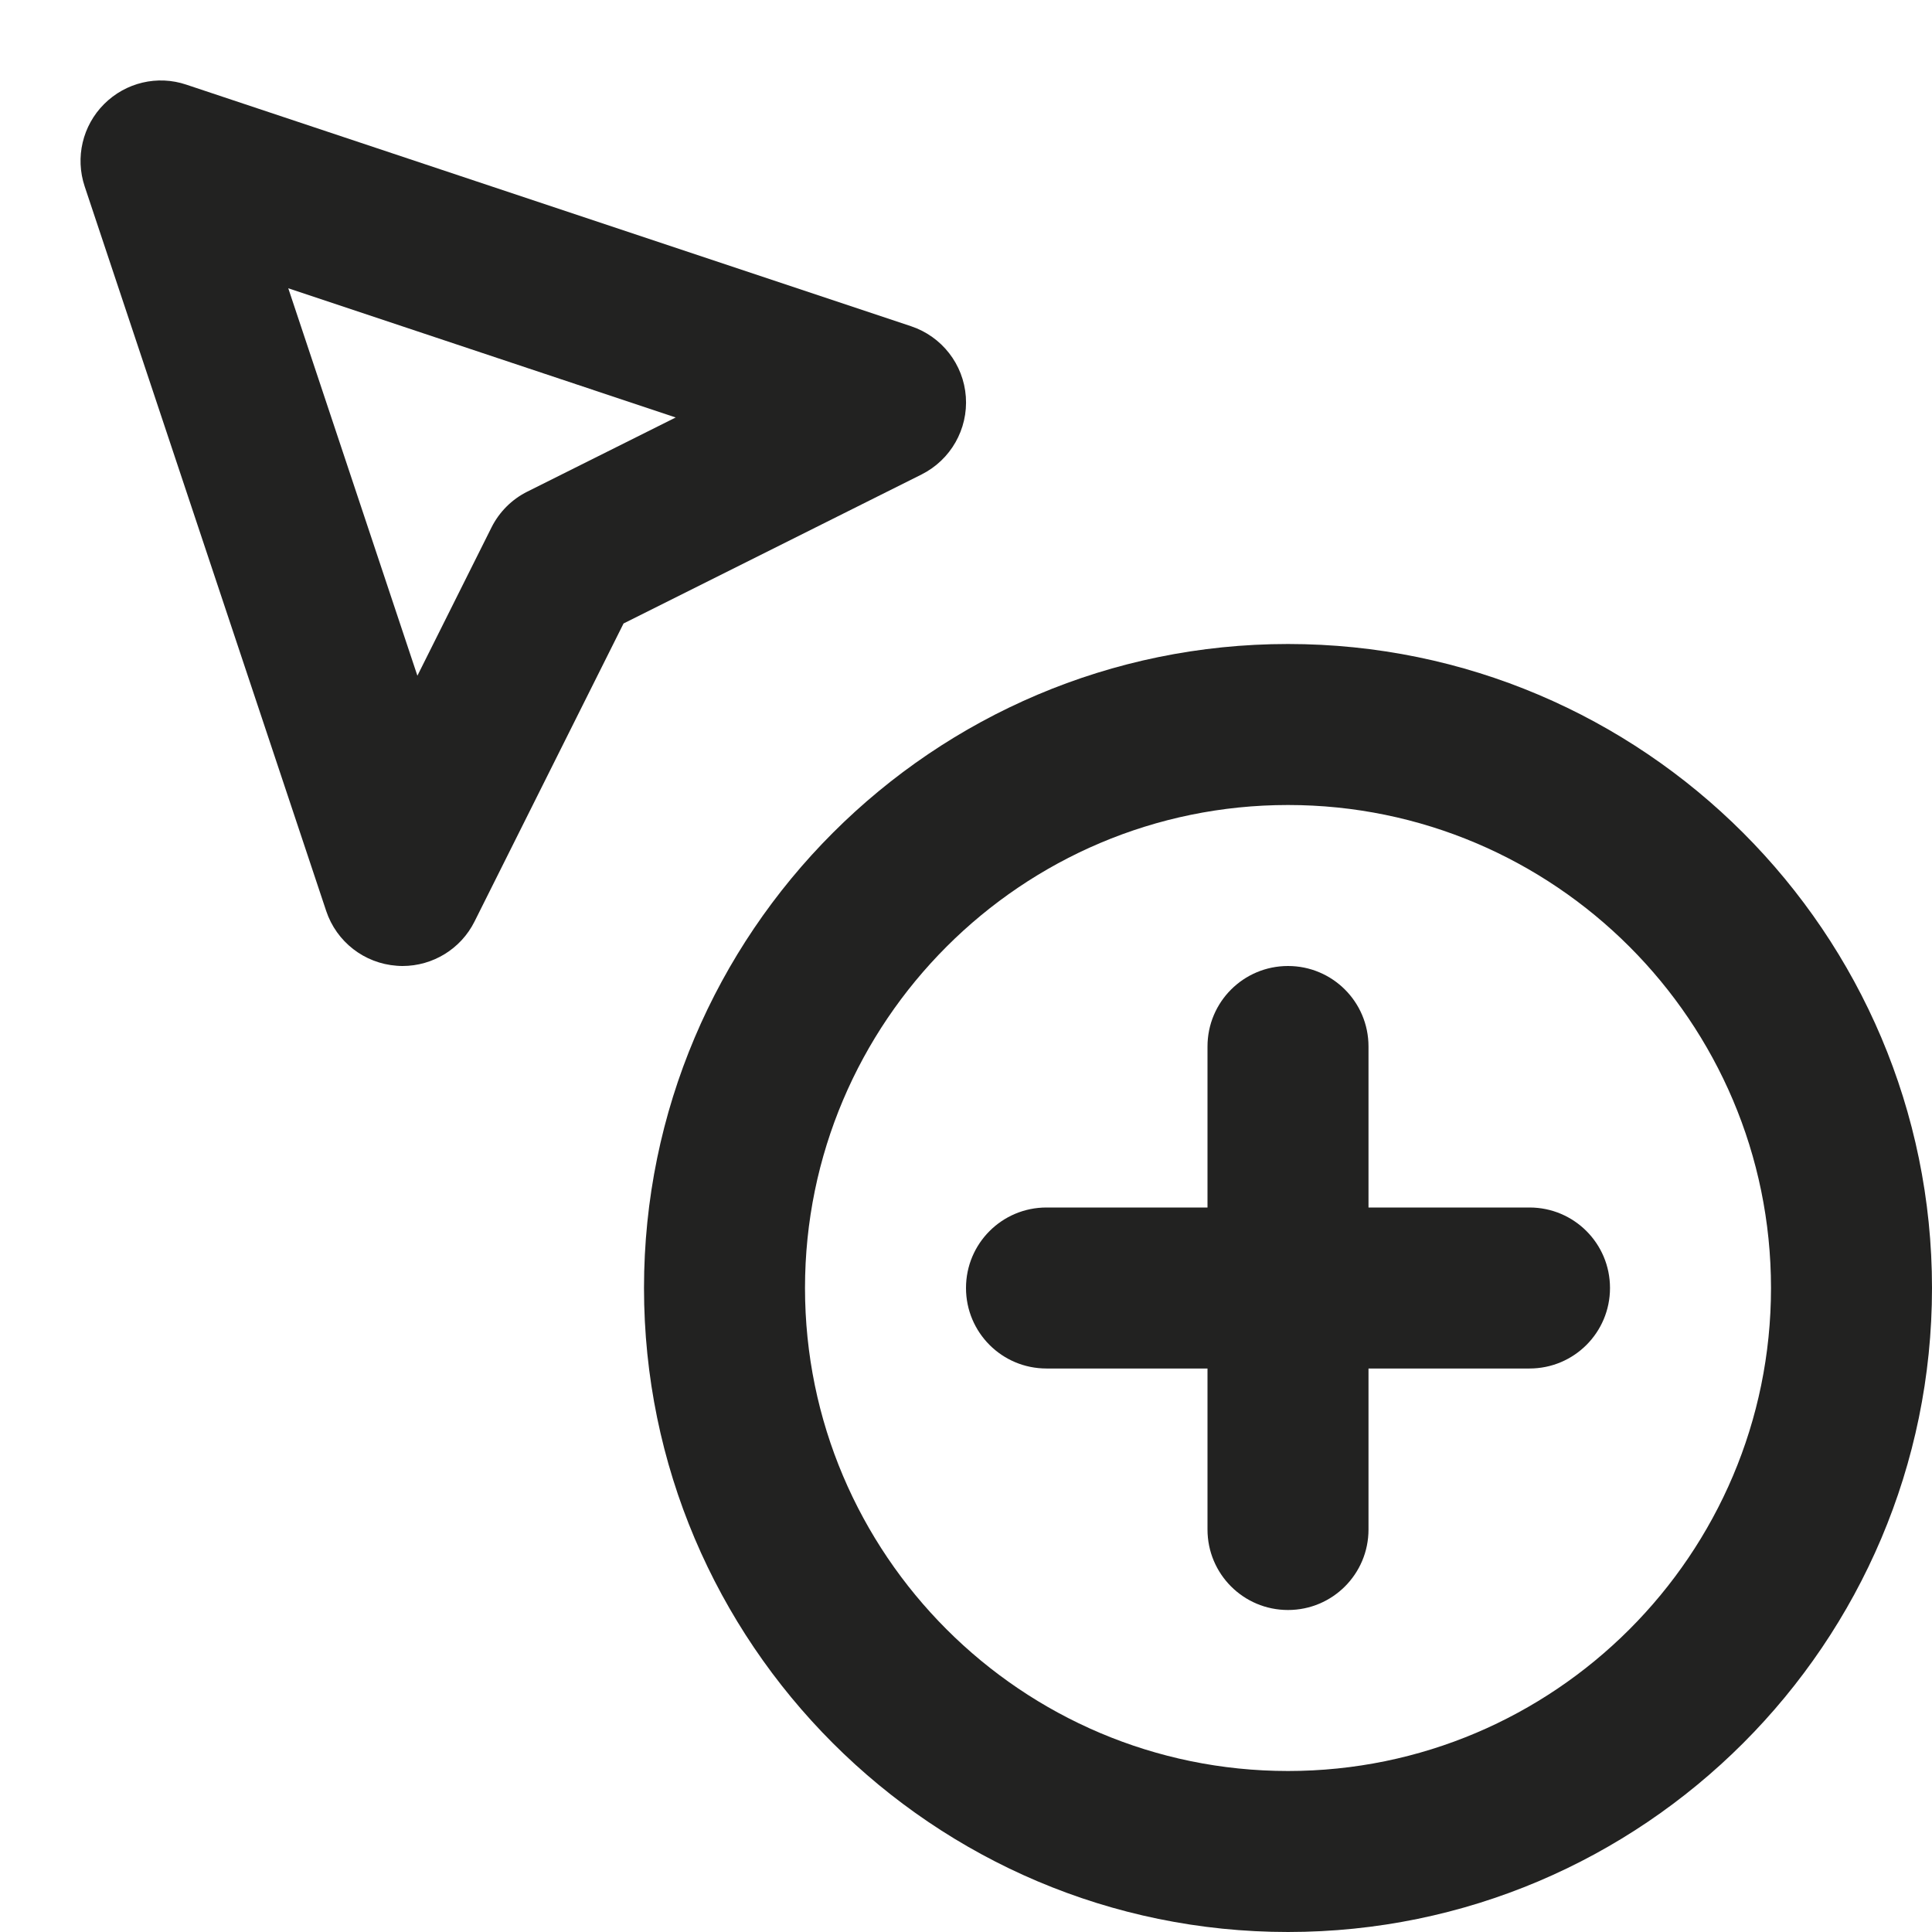 <?xml version="1.0" encoding="utf-8"?>
<!-- Generator: Adobe Illustrator 19.2.1, SVG Export Plug-In . SVG Version: 6.00 Build 0)  -->
<!DOCTYPE svg PUBLIC "-//W3C//DTD SVG 1.1//EN" "http://www.w3.org/Graphics/SVG/1.1/DTD/svg11.dtd">
<svg version="1.1" id="Layer_1" xmlns="http://www.w3.org/2000/svg" xmlns:xlink="http://www.w3.org/1999/xlink" x="0px" y="0px"
	 width="24px" height="24px" viewBox="0 0 24 24" enable-background="new 0 0 24 24" xml:space="preserve">
<path fill="#222221" d="M1.052,2.316l3,9c0.128,0.384,0.474,0.652,0.877,0.681C4.953,11.999,4.977,12,5,12
	c0.377,0,0.725-0.212,0.895-0.553l1.851-3.702l3.702-1.851c0.361-0.181,0.579-0.562,0.55-0.966C11.969,4.525,11.7,4.18,11.316,4.052
	l-9-3C1.956,0.93,1.561,1.025,1.293,1.293S0.932,1.957,1.052,2.316z M8.394,5.186l-1.841,0.92C6.359,6.202,6.202,6.359,6.105,6.553
	l-0.92,1.841L3.581,3.581L8.394,5.186z"/>
<path fill="#222221" d="M19,15h-2v-2c0-0.553-0.447-1-1-1s-1,0.447-1,1v2h-2c-0.553,0-1,0.447-1,1s0.447,1,1,1h2v2
	c0,0.553,0.447,1,1,1s1-0.447,1-1v-2h2c0.553,0,1-0.447,1-1S19.553,15,19,15z"/>
<path fill="#222221" d="M16,8c-4.411,0-8,3.589-8,8s3.589,8,8,8s8-3.589,8-8S20.411,8,16,8z M16,22c-3.309,0-6-2.691-6-6
	s2.691-6,6-6s6,2.691,6,6S19.309,22,16,22z"/>
</svg>
